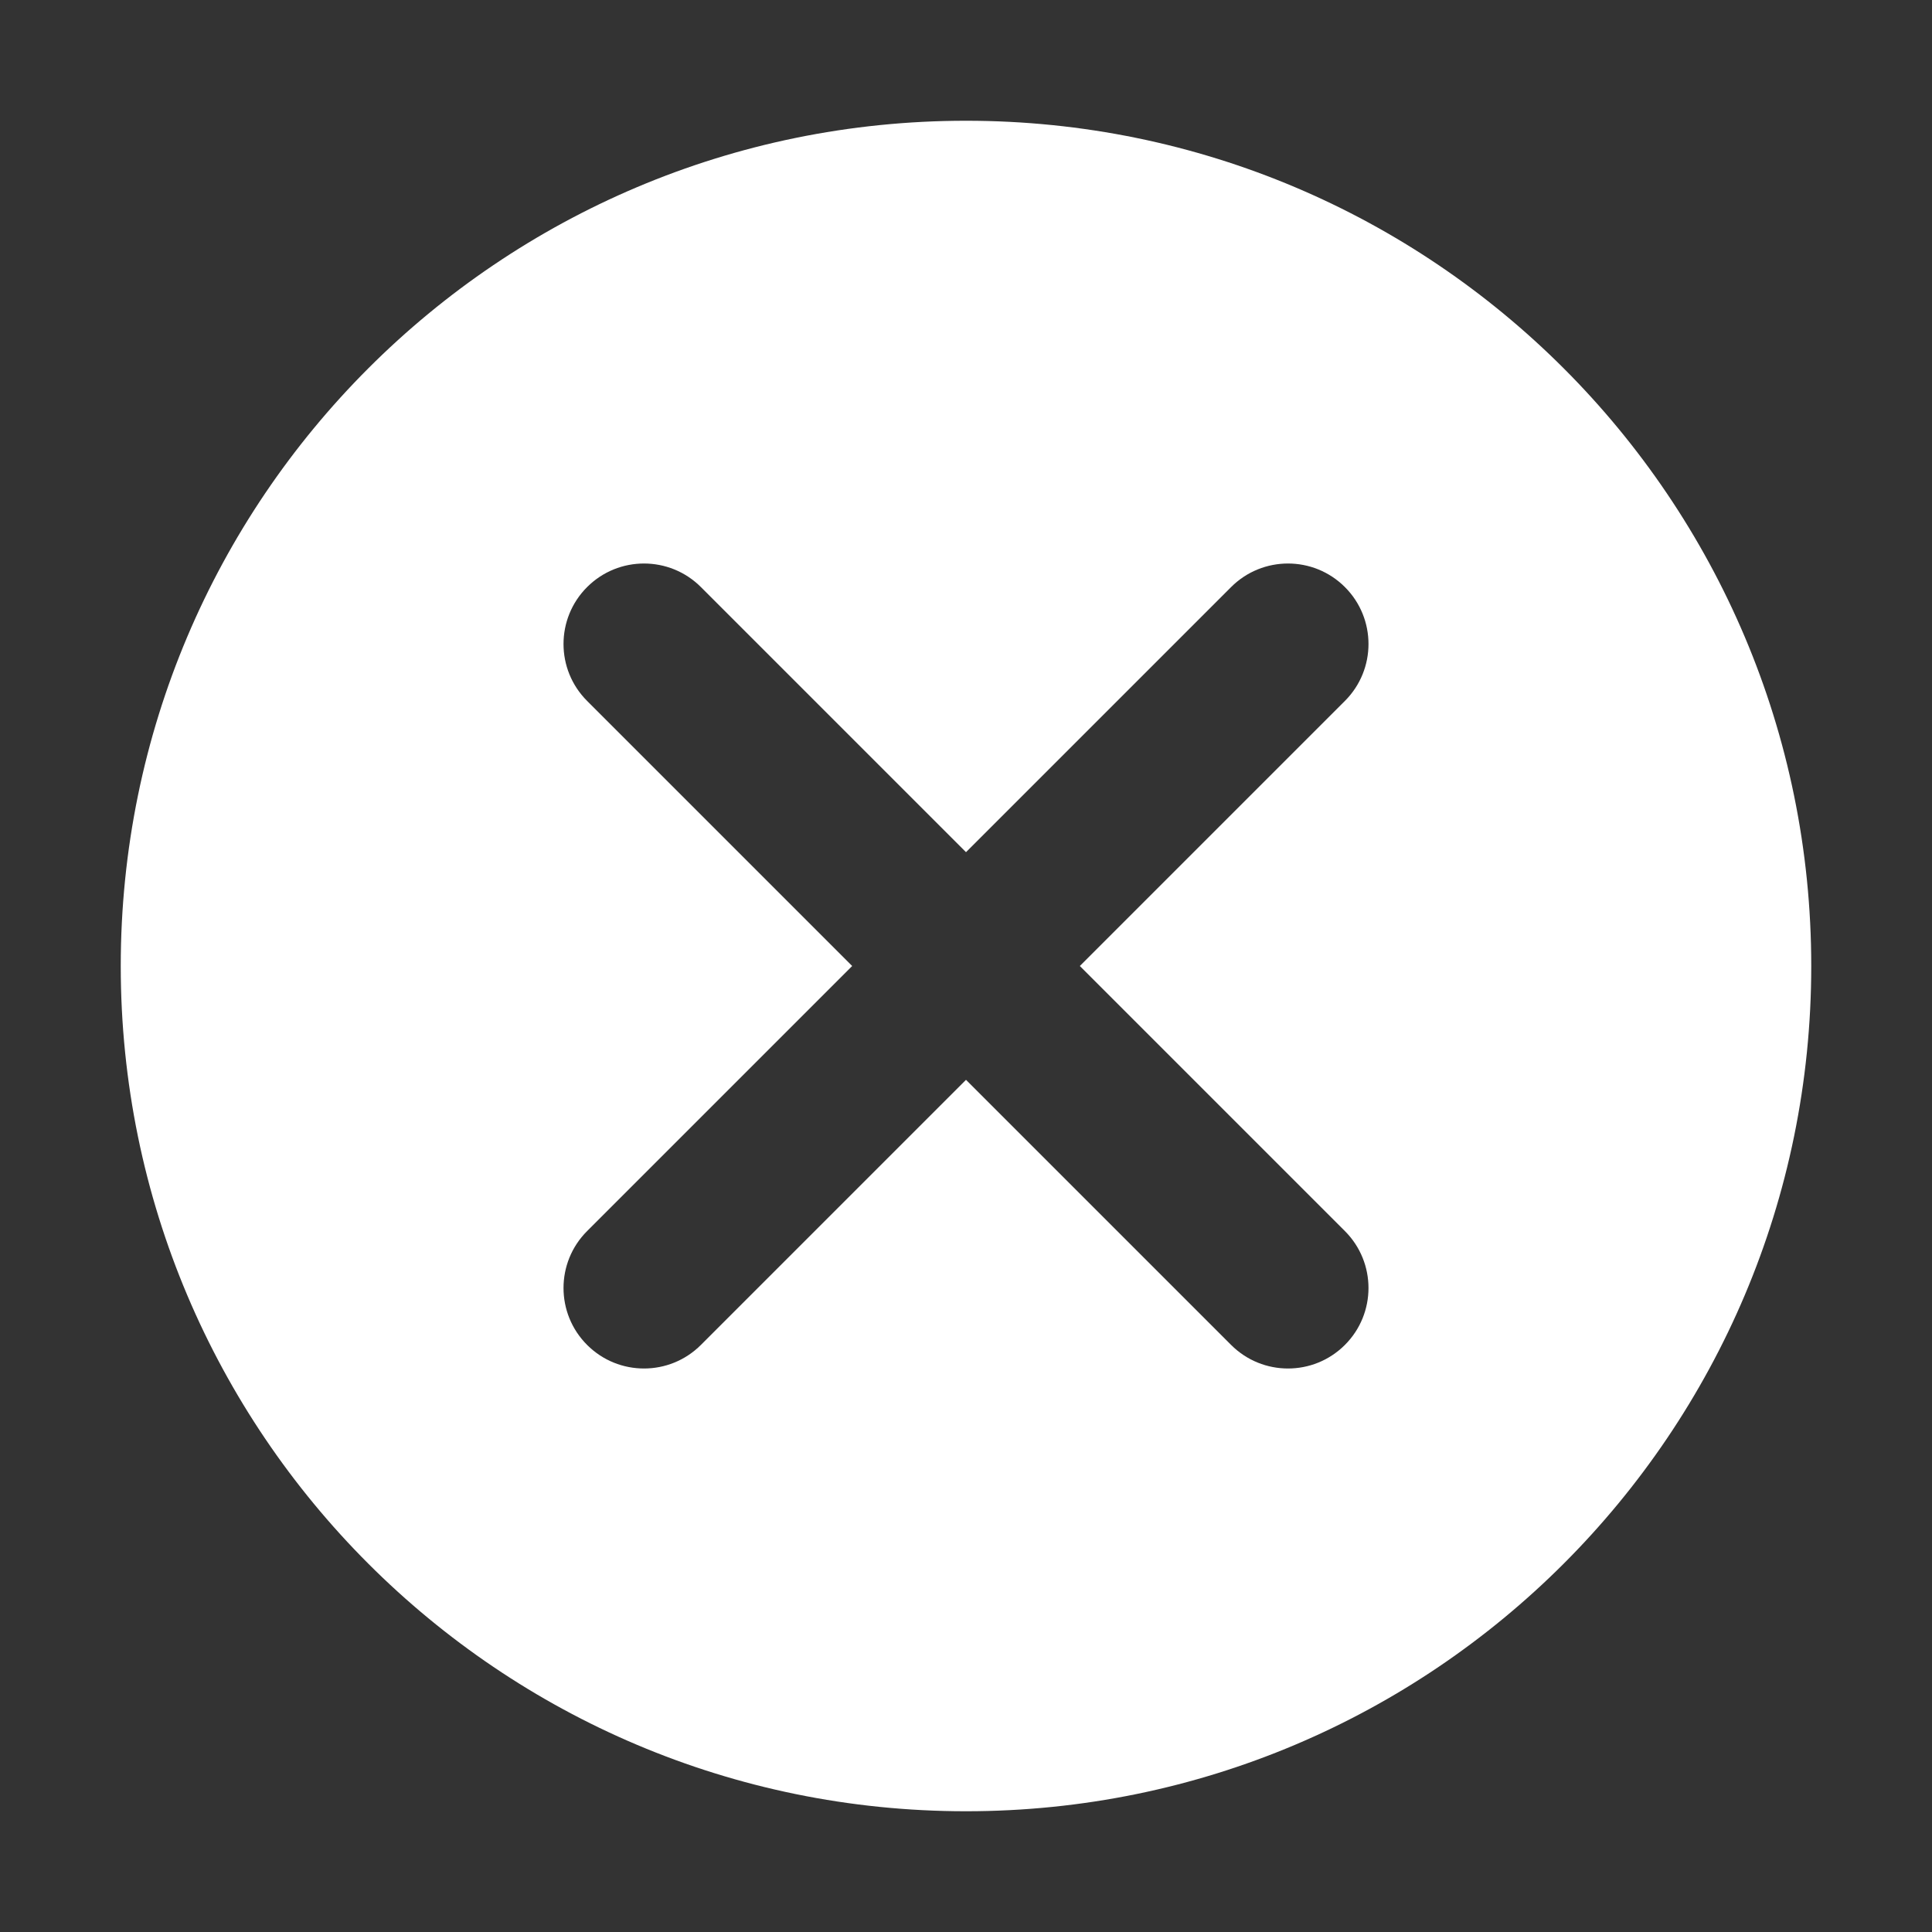 <?xml version="1.0" encoding="UTF-8"?><svg id="a" xmlns="http://www.w3.org/2000/svg" width="48" height="48" viewBox="0 0 48 48"><rect x="0" y="0" width="48" height="48" fill="#333333" stroke="none"/><path d="M24,3C12.402,3,3,12.402,3,24s9.402,21,21,21,21-9.402,21-21S35.598,3,24,3Zm9.414,27.586c.781,.781,.781,2.047,0,2.828-.391,.391-.902,.586-1.414,.586s-1.023-.195-1.414-.586l-6.586-6.586-6.586,6.586c-.391,.391-.902,.586-1.414,.586s-1.023-.195-1.414-.586c-.781-.781-.781-2.047,0-2.828l6.586-6.586-6.586-6.586c-.781-.781-.781-2.047,0-2.828s2.047-.781,2.828,0l6.586,6.586,6.586-6.586c.781-.781,2.047-.781,2.828,0s.781,2.047,0,2.828l-6.586,6.586,6.586,6.586Z" style="fill:#fff;"/></svg>
